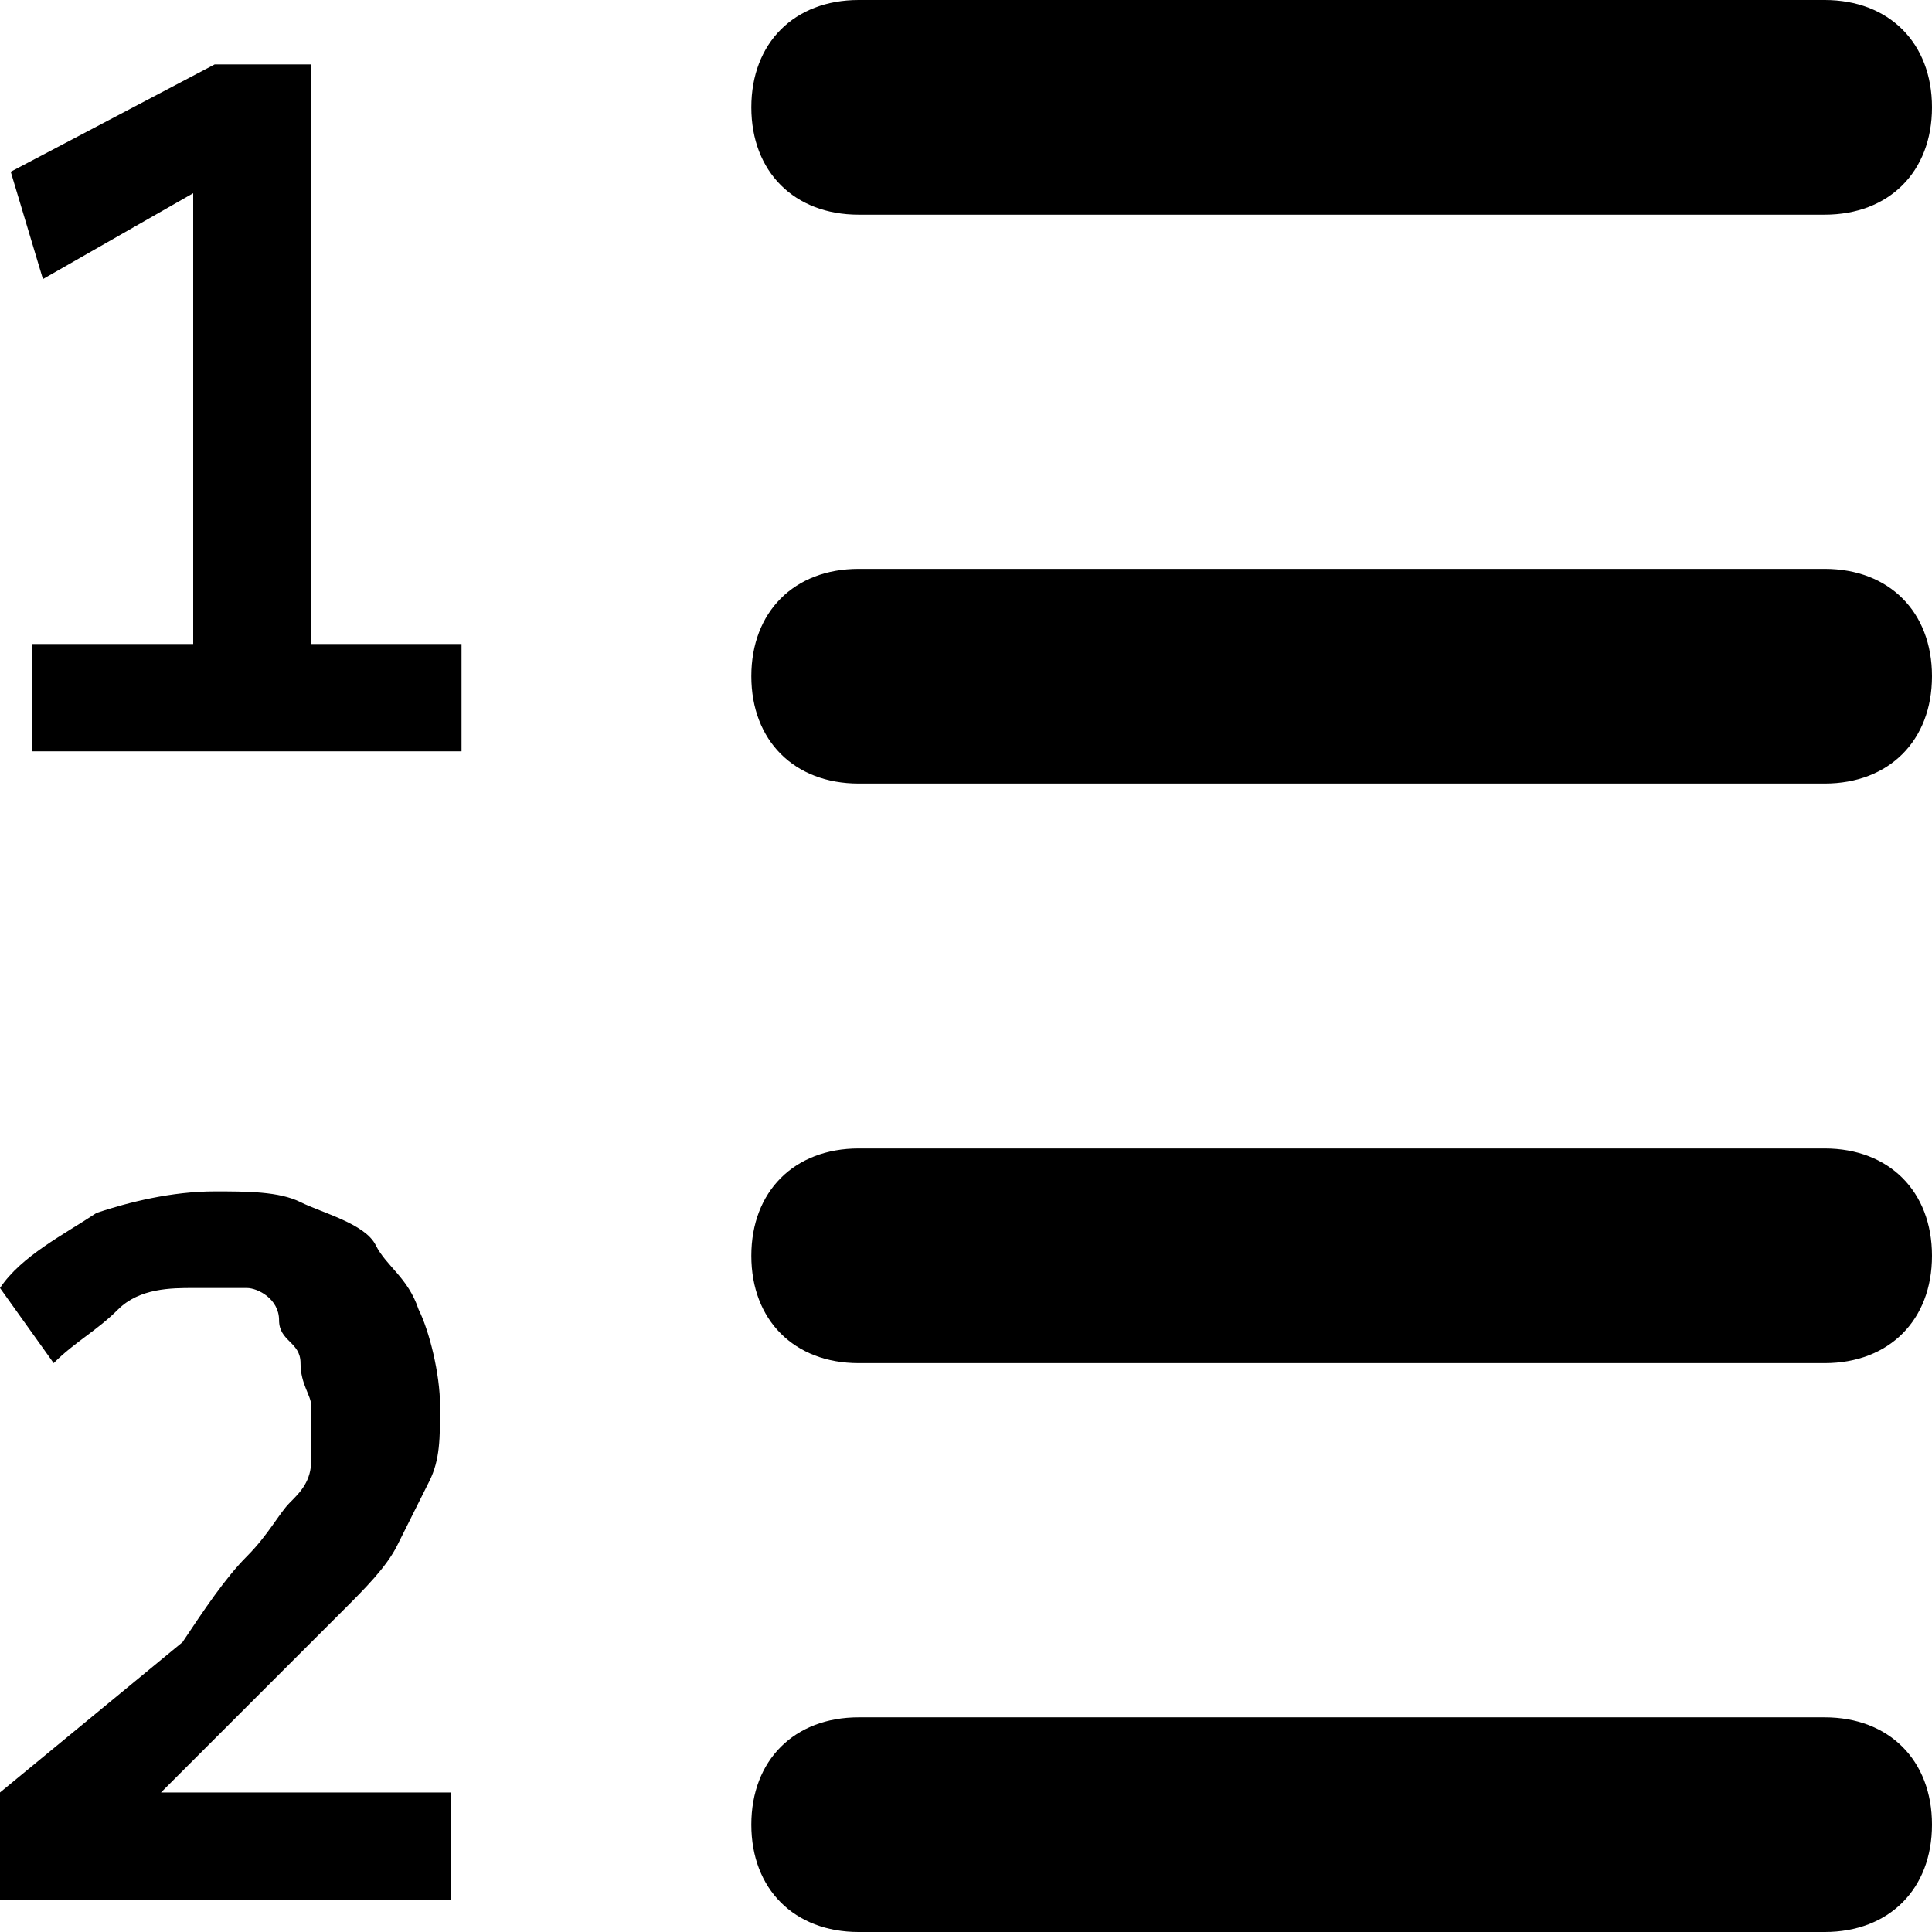 <?xml version="1.0" standalone="no"?><!DOCTYPE svg PUBLIC "-//W3C//DTD SVG 1.1//EN" "http://www.w3.org/Graphics/SVG/1.1/DTD/svg11.dtd"><svg t="1513676789142" class="icon" style="" viewBox="0 0 1024 1024" version="1.1" xmlns="http://www.w3.org/2000/svg" p-id="8771" xmlns:xlink="http://www.w3.org/1999/xlink" width="32" height="32"><defs><style type="text/css"></style></defs><path d="M455.111 113.778l512 0c34.133 0 56.889-22.756 56.889-56.889 0-34.133-22.756-56.889-56.889-56.889L455.111 0C420.978 0 398.222 22.756 398.222 56.889 398.222 91.022 420.978 113.778 455.111 113.778z" p-id="8772"></path><path d="M967.111 301.511 455.111 301.511c-34.133 0-56.889 22.756-56.889 56.889s22.756 56.889 56.889 56.889l512 0c34.133 0 56.889-22.756 56.889-56.889S1001.244 301.511 967.111 301.511z" p-id="8773"></path><path d="M967.111 608.711 455.111 608.711c-34.133 0-56.889 22.756-56.889 56.889 0 34.133 22.756 56.889 56.889 56.889l512 0c34.133 0 56.889-22.756 56.889-56.889C1024 631.467 1001.244 608.711 967.111 608.711z" p-id="8774"></path><path d="M967.111 910.222 455.111 910.222c-34.133 0-56.889 22.756-56.889 56.889 0 34.133 22.756 56.889 56.889 56.889l512 0c34.133 0 56.889-22.756 56.889-56.889C1024 932.978 1001.244 910.222 967.111 910.222z" p-id="8775"></path><path d="M164.978 34.133 113.778 34.133 5.689 91.022 22.756 147.911 102.4 102.4 102.4 341.333 17.067 341.333 17.067 398.222 244.622 398.222 244.622 341.333 164.978 341.333Z" p-id="8776"></path><path d="M142.222 893.156C153.6 881.778 170.667 864.711 182.044 853.333c11.378-11.378 22.756-22.756 28.444-34.133 5.689-11.378 11.378-22.756 17.067-34.133s5.689-22.756 5.689-39.822c0-17.067-5.689-39.822-11.378-51.2-5.689-17.067-17.067-22.756-22.756-34.133S170.667 642.844 159.289 637.156c-11.378-5.689-28.444-5.689-45.511-5.689-22.756 0-45.511 5.689-62.578 11.378-17.067 11.378-39.822 22.756-51.2 39.822l28.444 39.822c11.378-11.378 22.756-17.067 34.133-28.444S91.022 682.667 102.4 682.667C113.778 682.667 125.156 682.667 130.844 682.667s17.067 5.689 17.067 17.067 11.378 11.378 11.378 22.756 5.689 17.067 5.689 22.756c0 11.378 0 17.067 0 28.444S159.289 790.756 153.6 796.444s-11.378 17.067-22.756 28.444S108.089 853.333 96.711 870.4L0 950.044l0 56.889 238.933 0 0-56.889-153.6 0L142.222 893.156z" p-id="8777"></path></svg>
